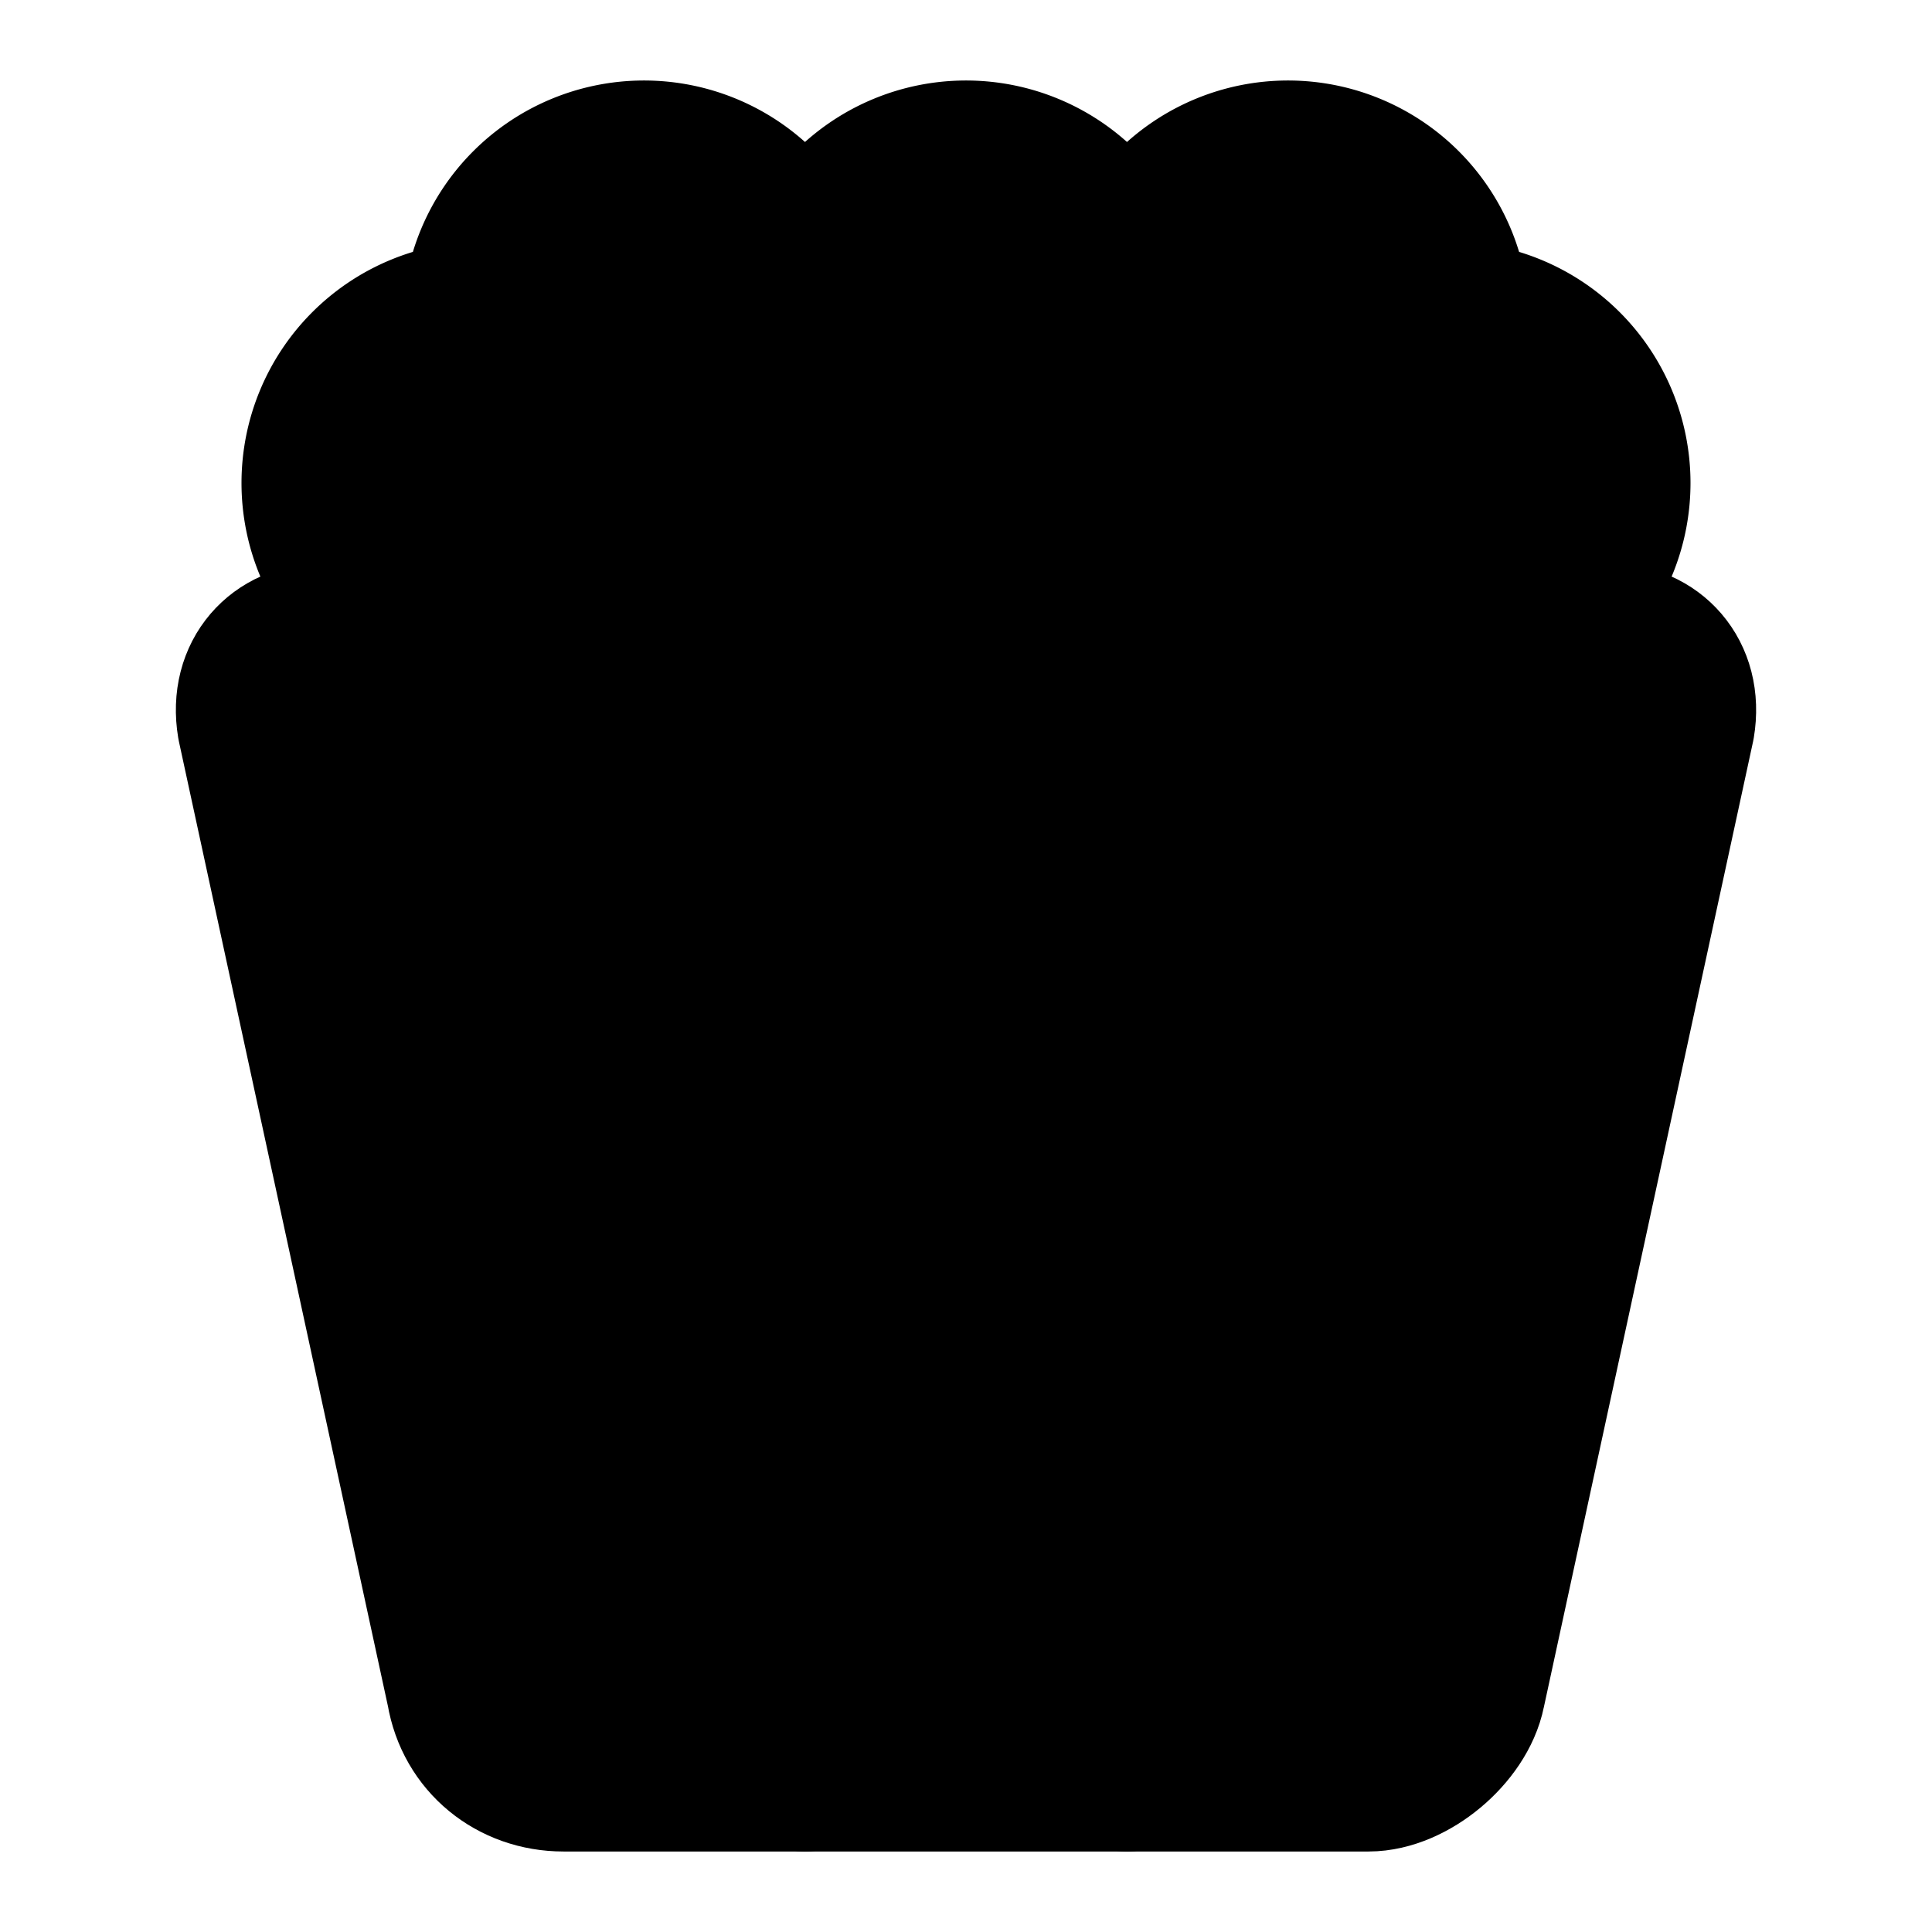 <!-- @license lucide-static v0.427.0 - ISC -->
<svg
    xmlns="http://www.w3.org/2000/svg"
    width="24"
    height="24"
    viewBox="0 0 24 24"
    fill="currentColor"
    stroke="currentColor"
    stroke-width="2"
    stroke-linecap="round"
    stroke-linejoin="round"
>
    <path
        vector-effect="non-scaling-stroke"
        d="M18 8a2 2 0 0 0 0-4 2 2 0 0 0-4 0 2 2 0 0 0-4 0 2 2 0 0 0-4 0 2 2 0 0 0 0 4"
    />
    <path vector-effect="non-scaling-stroke" d="M10 22 9 8" />
    <path vector-effect="non-scaling-stroke" d="m14 22 1-14" />
    <path
        vector-effect="non-scaling-stroke"
        d="M20 8c.5 0 .9.4.8 1l-2.6 12c-.1.5-.7 1-1.2 1H7c-.6 0-1.1-.4-1.2-1L3.2 9c-.1-.6.3-1 .8-1Z"
    />
</svg>
